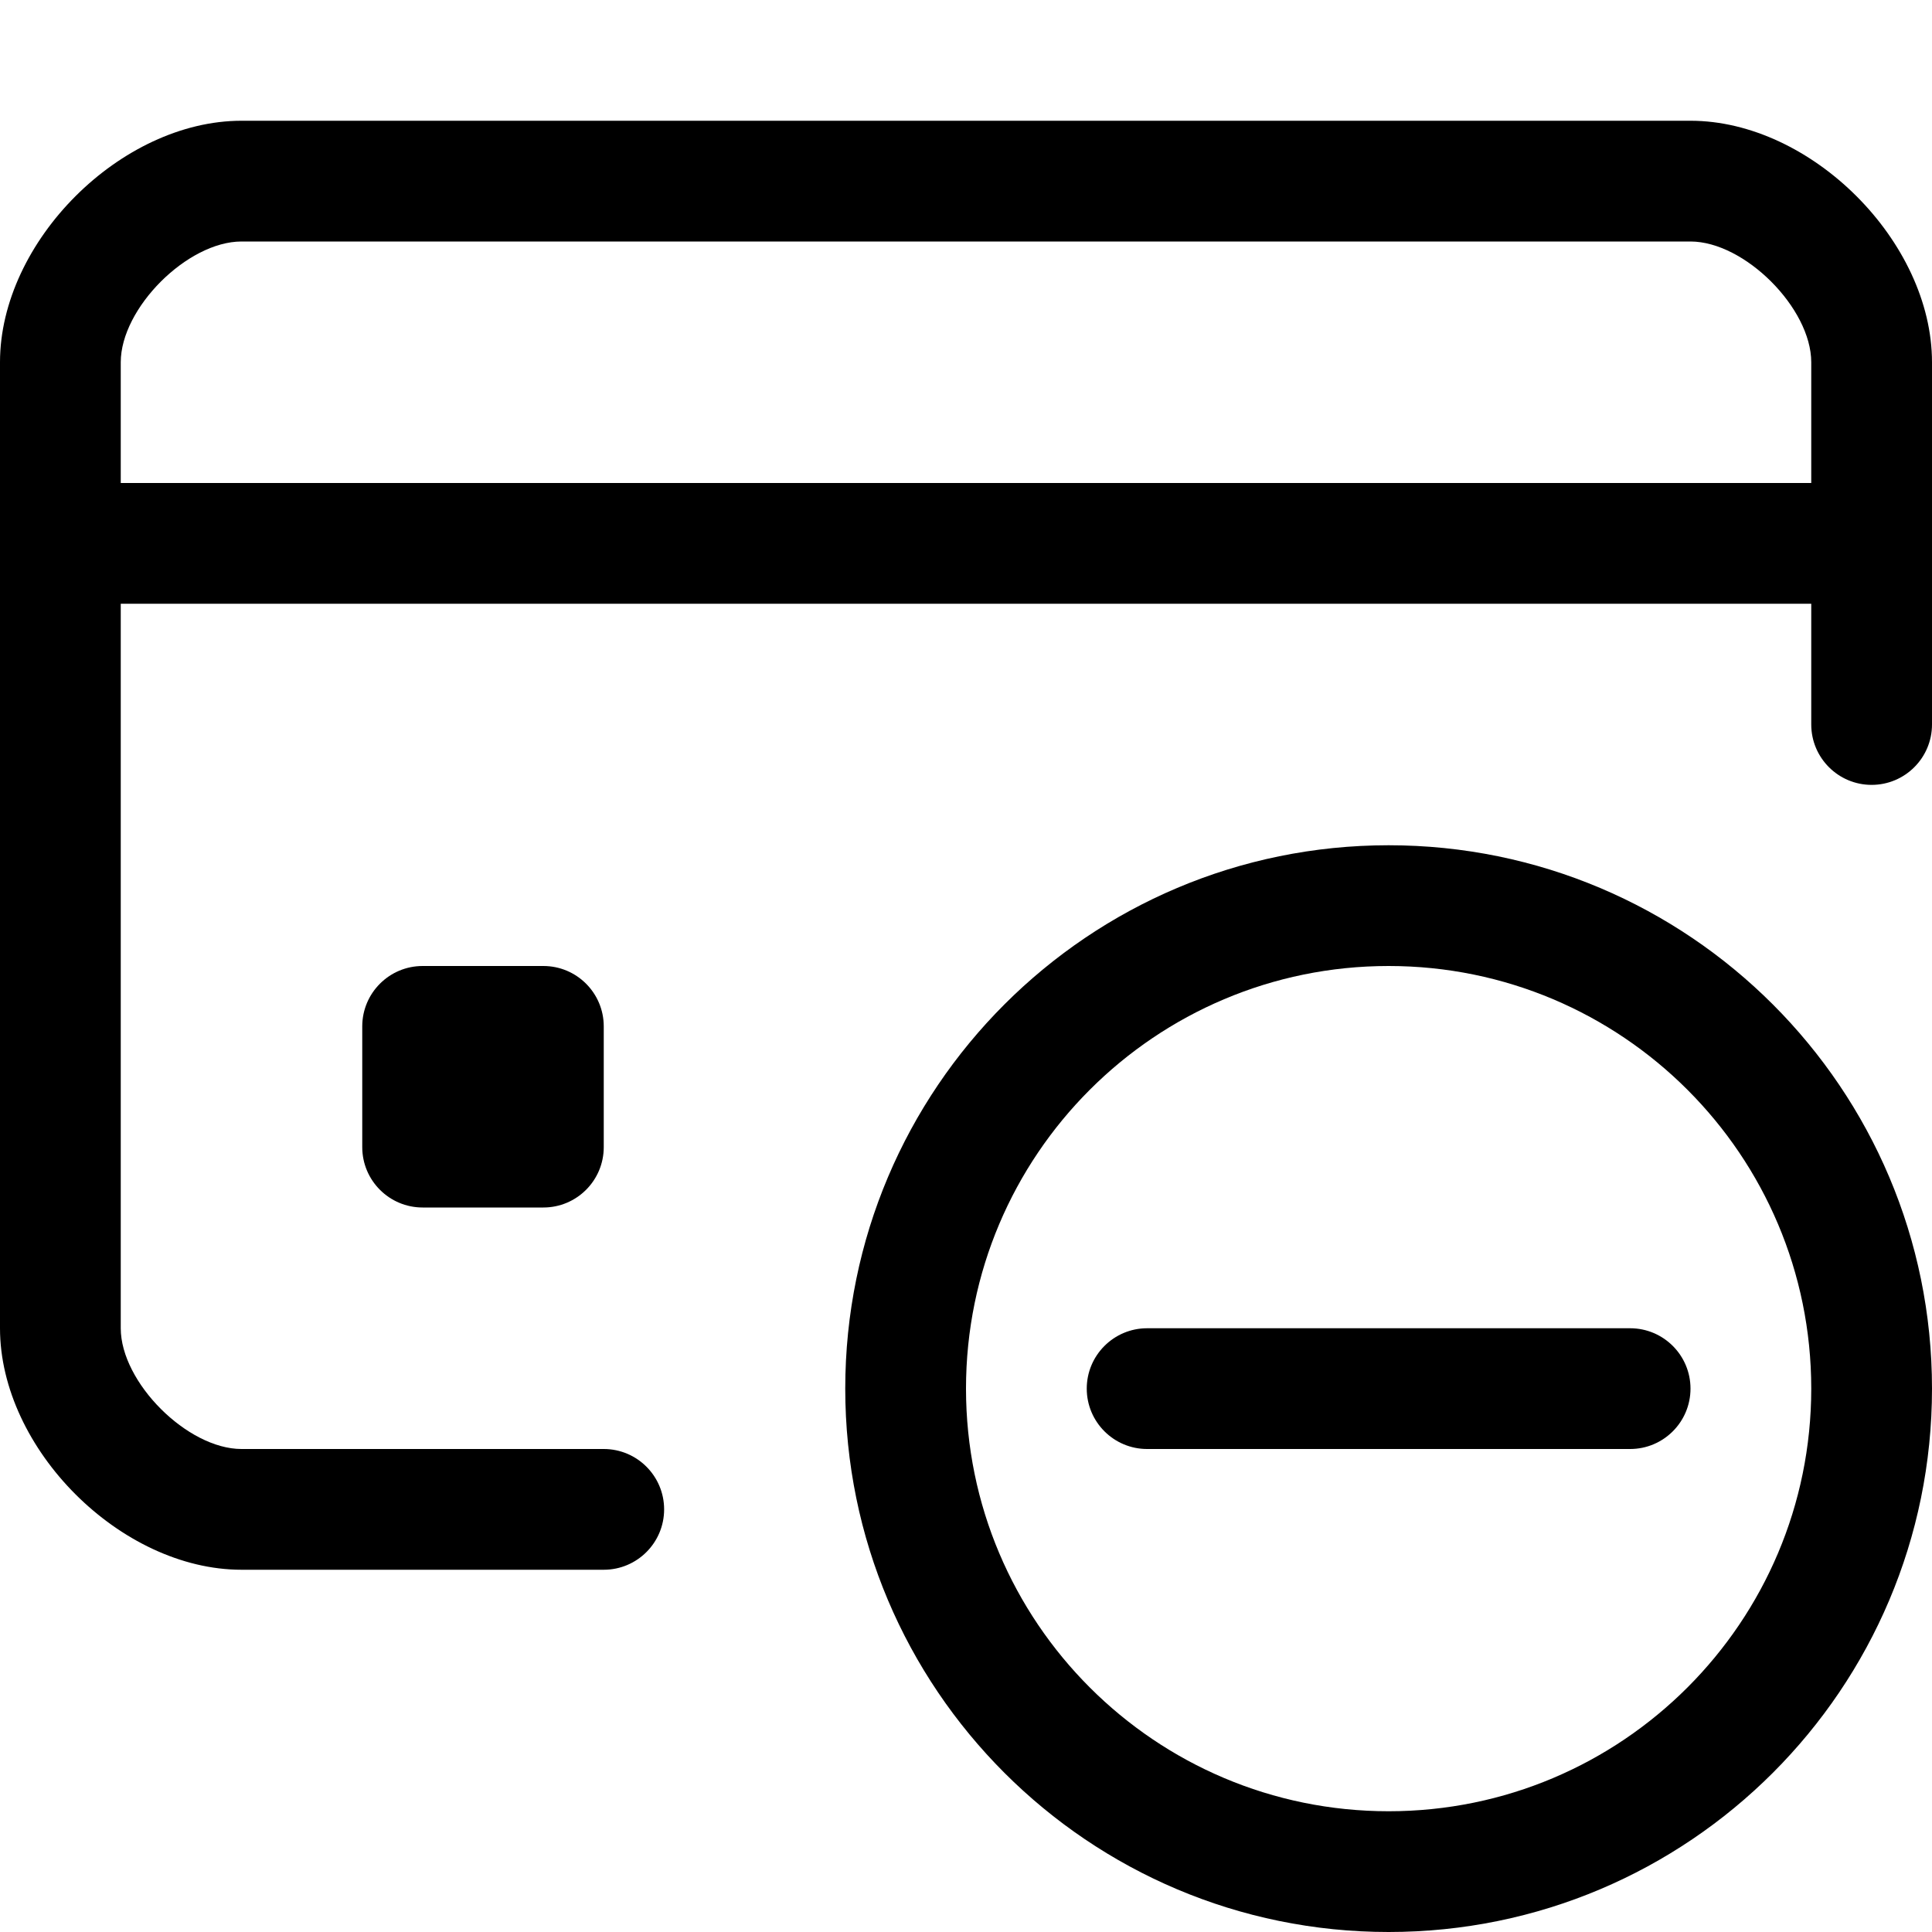 <!-- Generated by IcoMoon.io -->
<svg version="1.1" xmlns="http://www.w3.org/2000/svg" width="16" height="16" viewBox="0 0 16 16">
<title>credit-card-minus</title>
<path d="M0 4h16v1h-16v-1z"></path>
<path d="M3.5 8h1c0.276 0 0.5 0.224 0.5 0.5v1c0 0.276-0.224 0.5-0.5 0.5h-1c-0.276 0-0.5-0.224-0.5-0.5v-1c0-0.276 0.224-0.5 0.5-0.5z"></path>
<path d="M15 6v-3c0-0.448-0.552-1-1-1h-12c-0.448 0-1 0.552-1 1v8c0 0.448 0.552 1 1 1h3c0.276 0 0.5 0.224 0.5 0.5s-0.224 0.5-0.5 0.5h-3c-1 0-2-1-2-2v-8c0-1 1-2 2-2h12c1 0 2 1 2 2v3c0 0.276-0.224 0.5-0.5 0.5s-0.5-0.224-0.5-0.5z"></path>
<path d="M11.5 15c1.933 0 3.5-1.567 3.5-3.5s-1.567-3.5-3.5-3.5c-1.933 0-3.5 1.567-3.5 3.5s1.567 3.5 3.5 3.5zM11.5 16c-2.485 0-4.5-2.015-4.5-4.5s2.015-4.5 4.5-4.5c2.485 0 4.5 2.015 4.5 4.5s-2.015 4.5-4.5 4.5z"></path>
<path d="M9.5 11h4c0.276 0 0.5 0.224 0.5 0.5s-0.224 0.5-0.5 0.5h-4c-0.276 0-0.5-0.224-0.5-0.5s0.224-0.5 0.5-0.5z"></path>
</svg>
